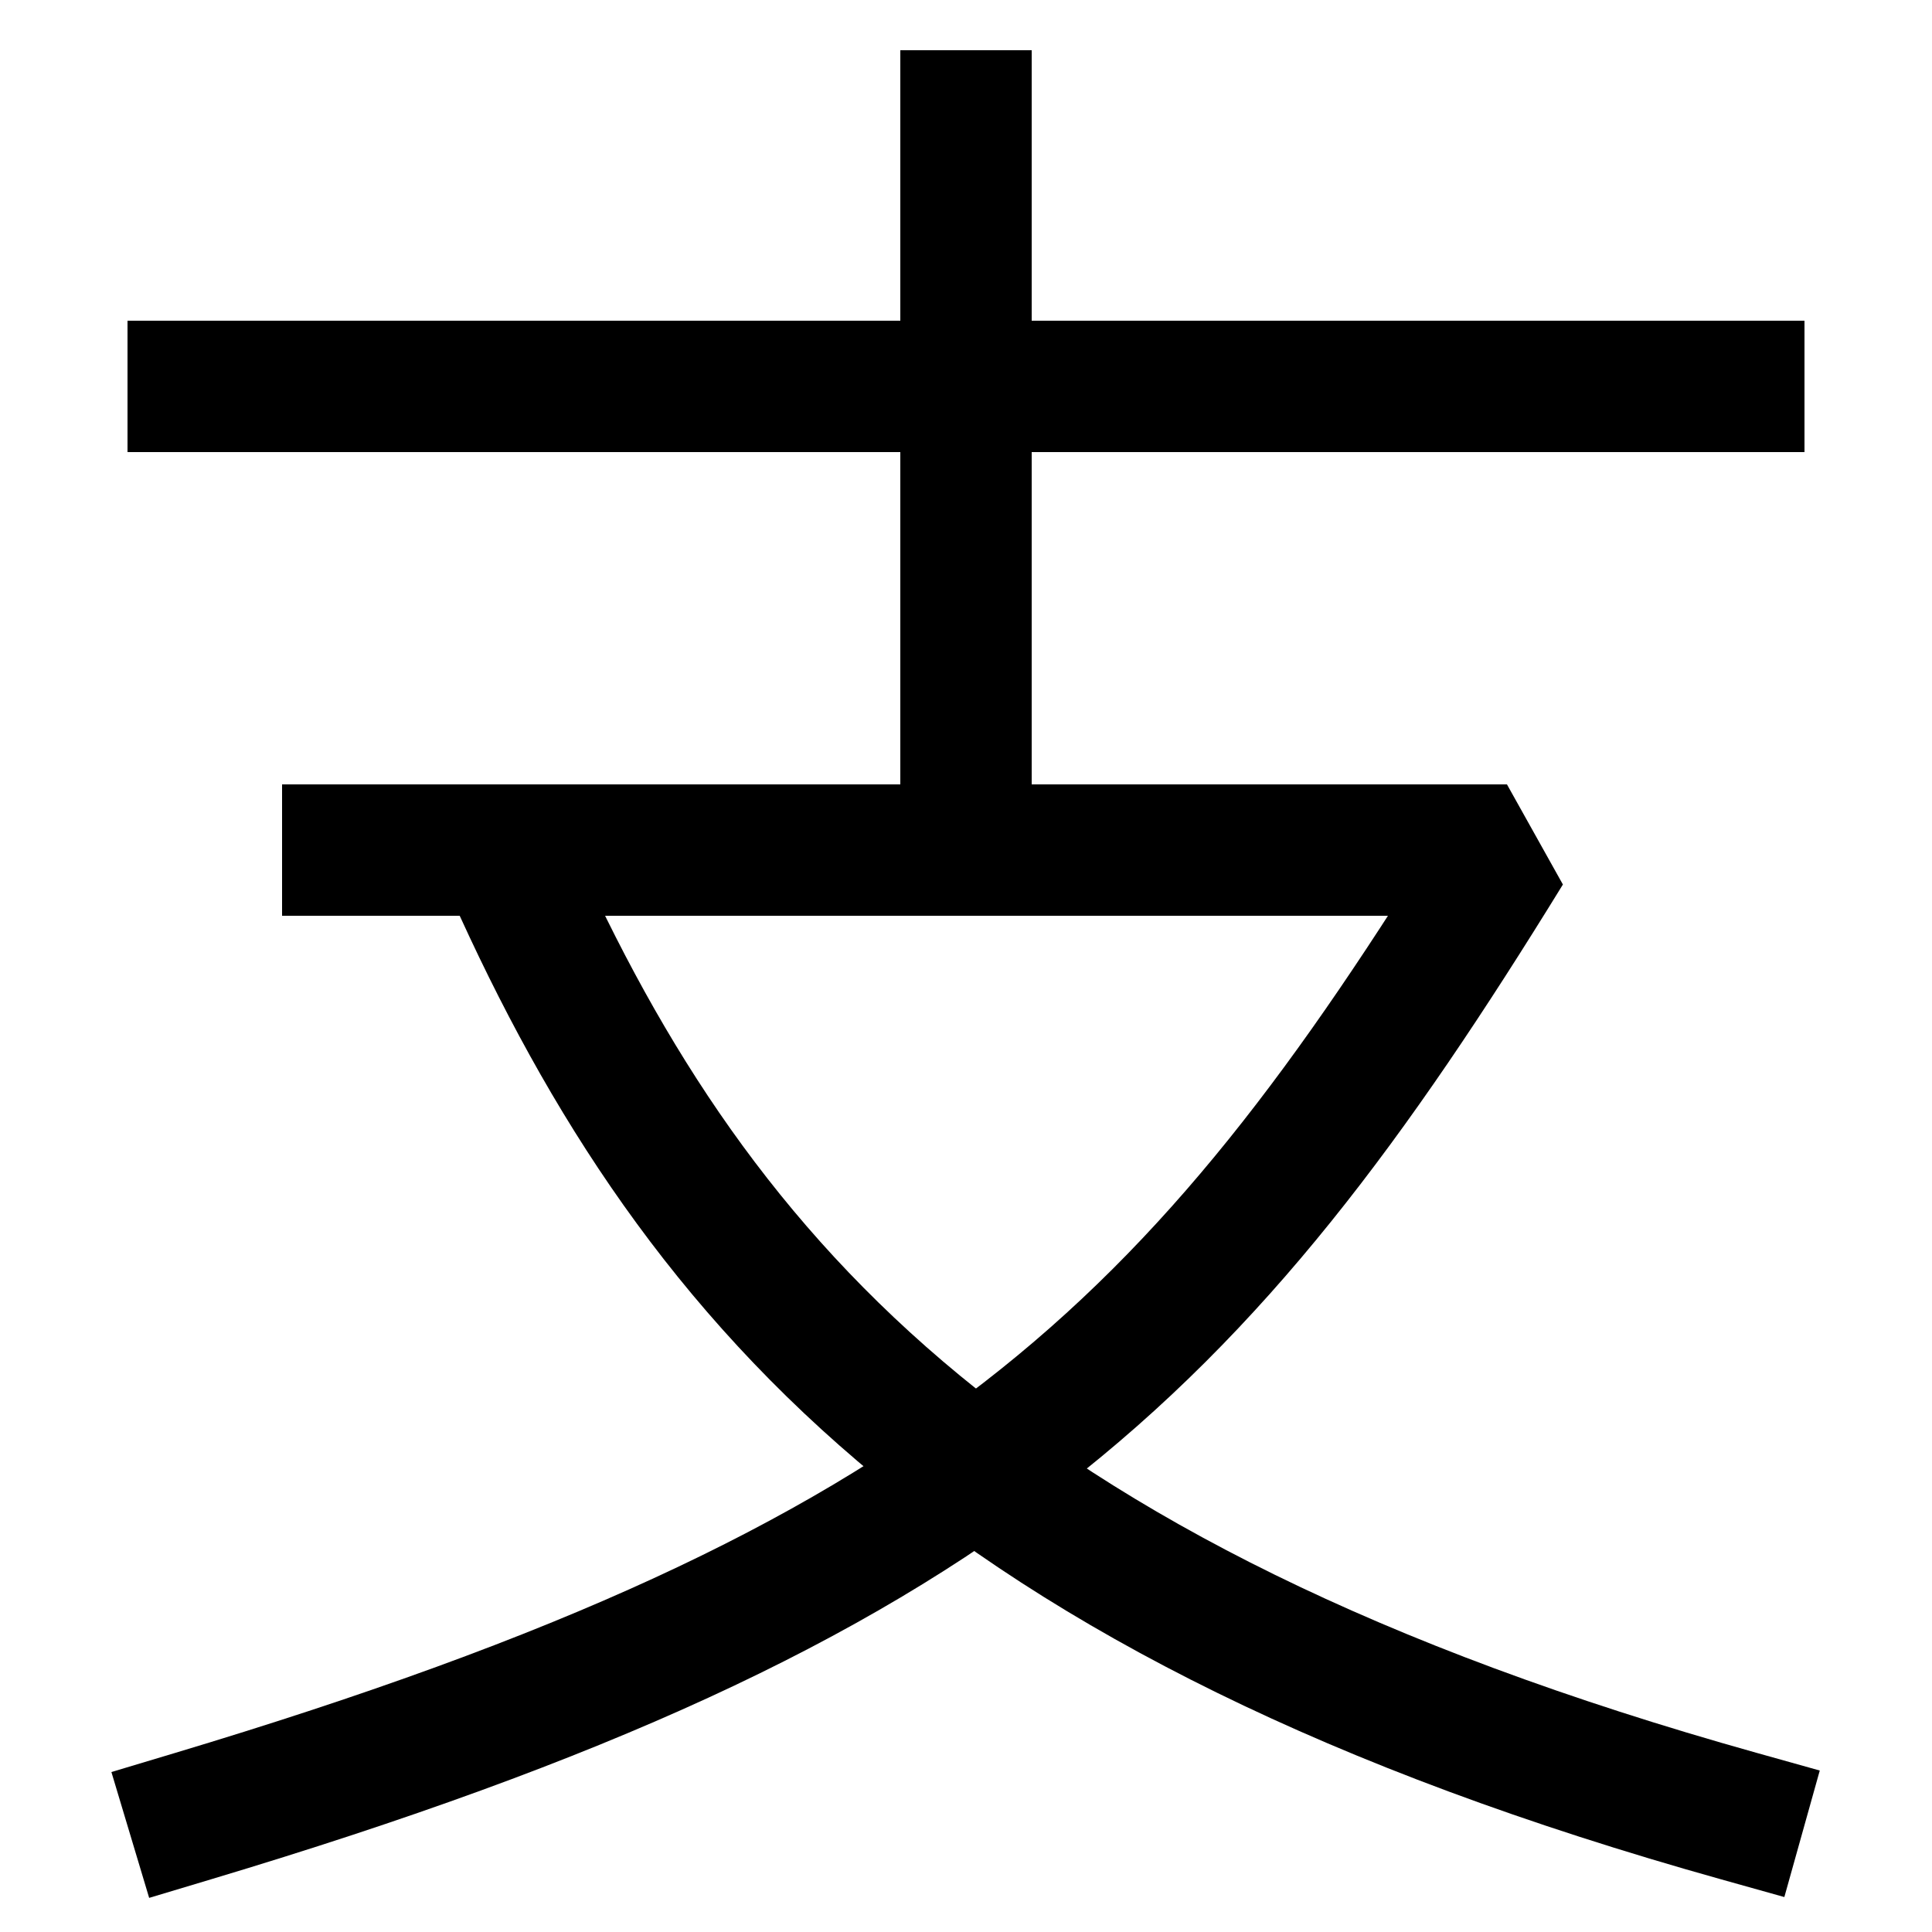 <svg xmlns="http://www.w3.org/2000/svg" xmlns:xlink="http://www.w3.org/1999/xlink" viewBox="0 0 1000 1000"><defs><style>.a,.b{fill:none;}.b{stroke:#000;stroke-linecap:square;stroke-miterlimit:2;stroke-width:68px;}.c{clip-path:url(#a);}.d{clip-path:url(#b);}</style><clipPath id="a"><rect class="a" x="180" y="-140" width="640" height="580"/></clipPath><clipPath id="b"><rect class="a" x="60" y="440" width="1035" height="669"/></clipPath></defs><title>frog</title><line class="b" x1="100" y1="200" x2="900" y2="200"/><path class="b" d="M180,440H780C620,700,500,820,100,940"/><g class="c"><line class="b" x1="500" y1="60" x2="500" y2="440"/></g><g class="d"><path class="b" d="M900,940C500,828,356,660,260,440"/></g></svg>
